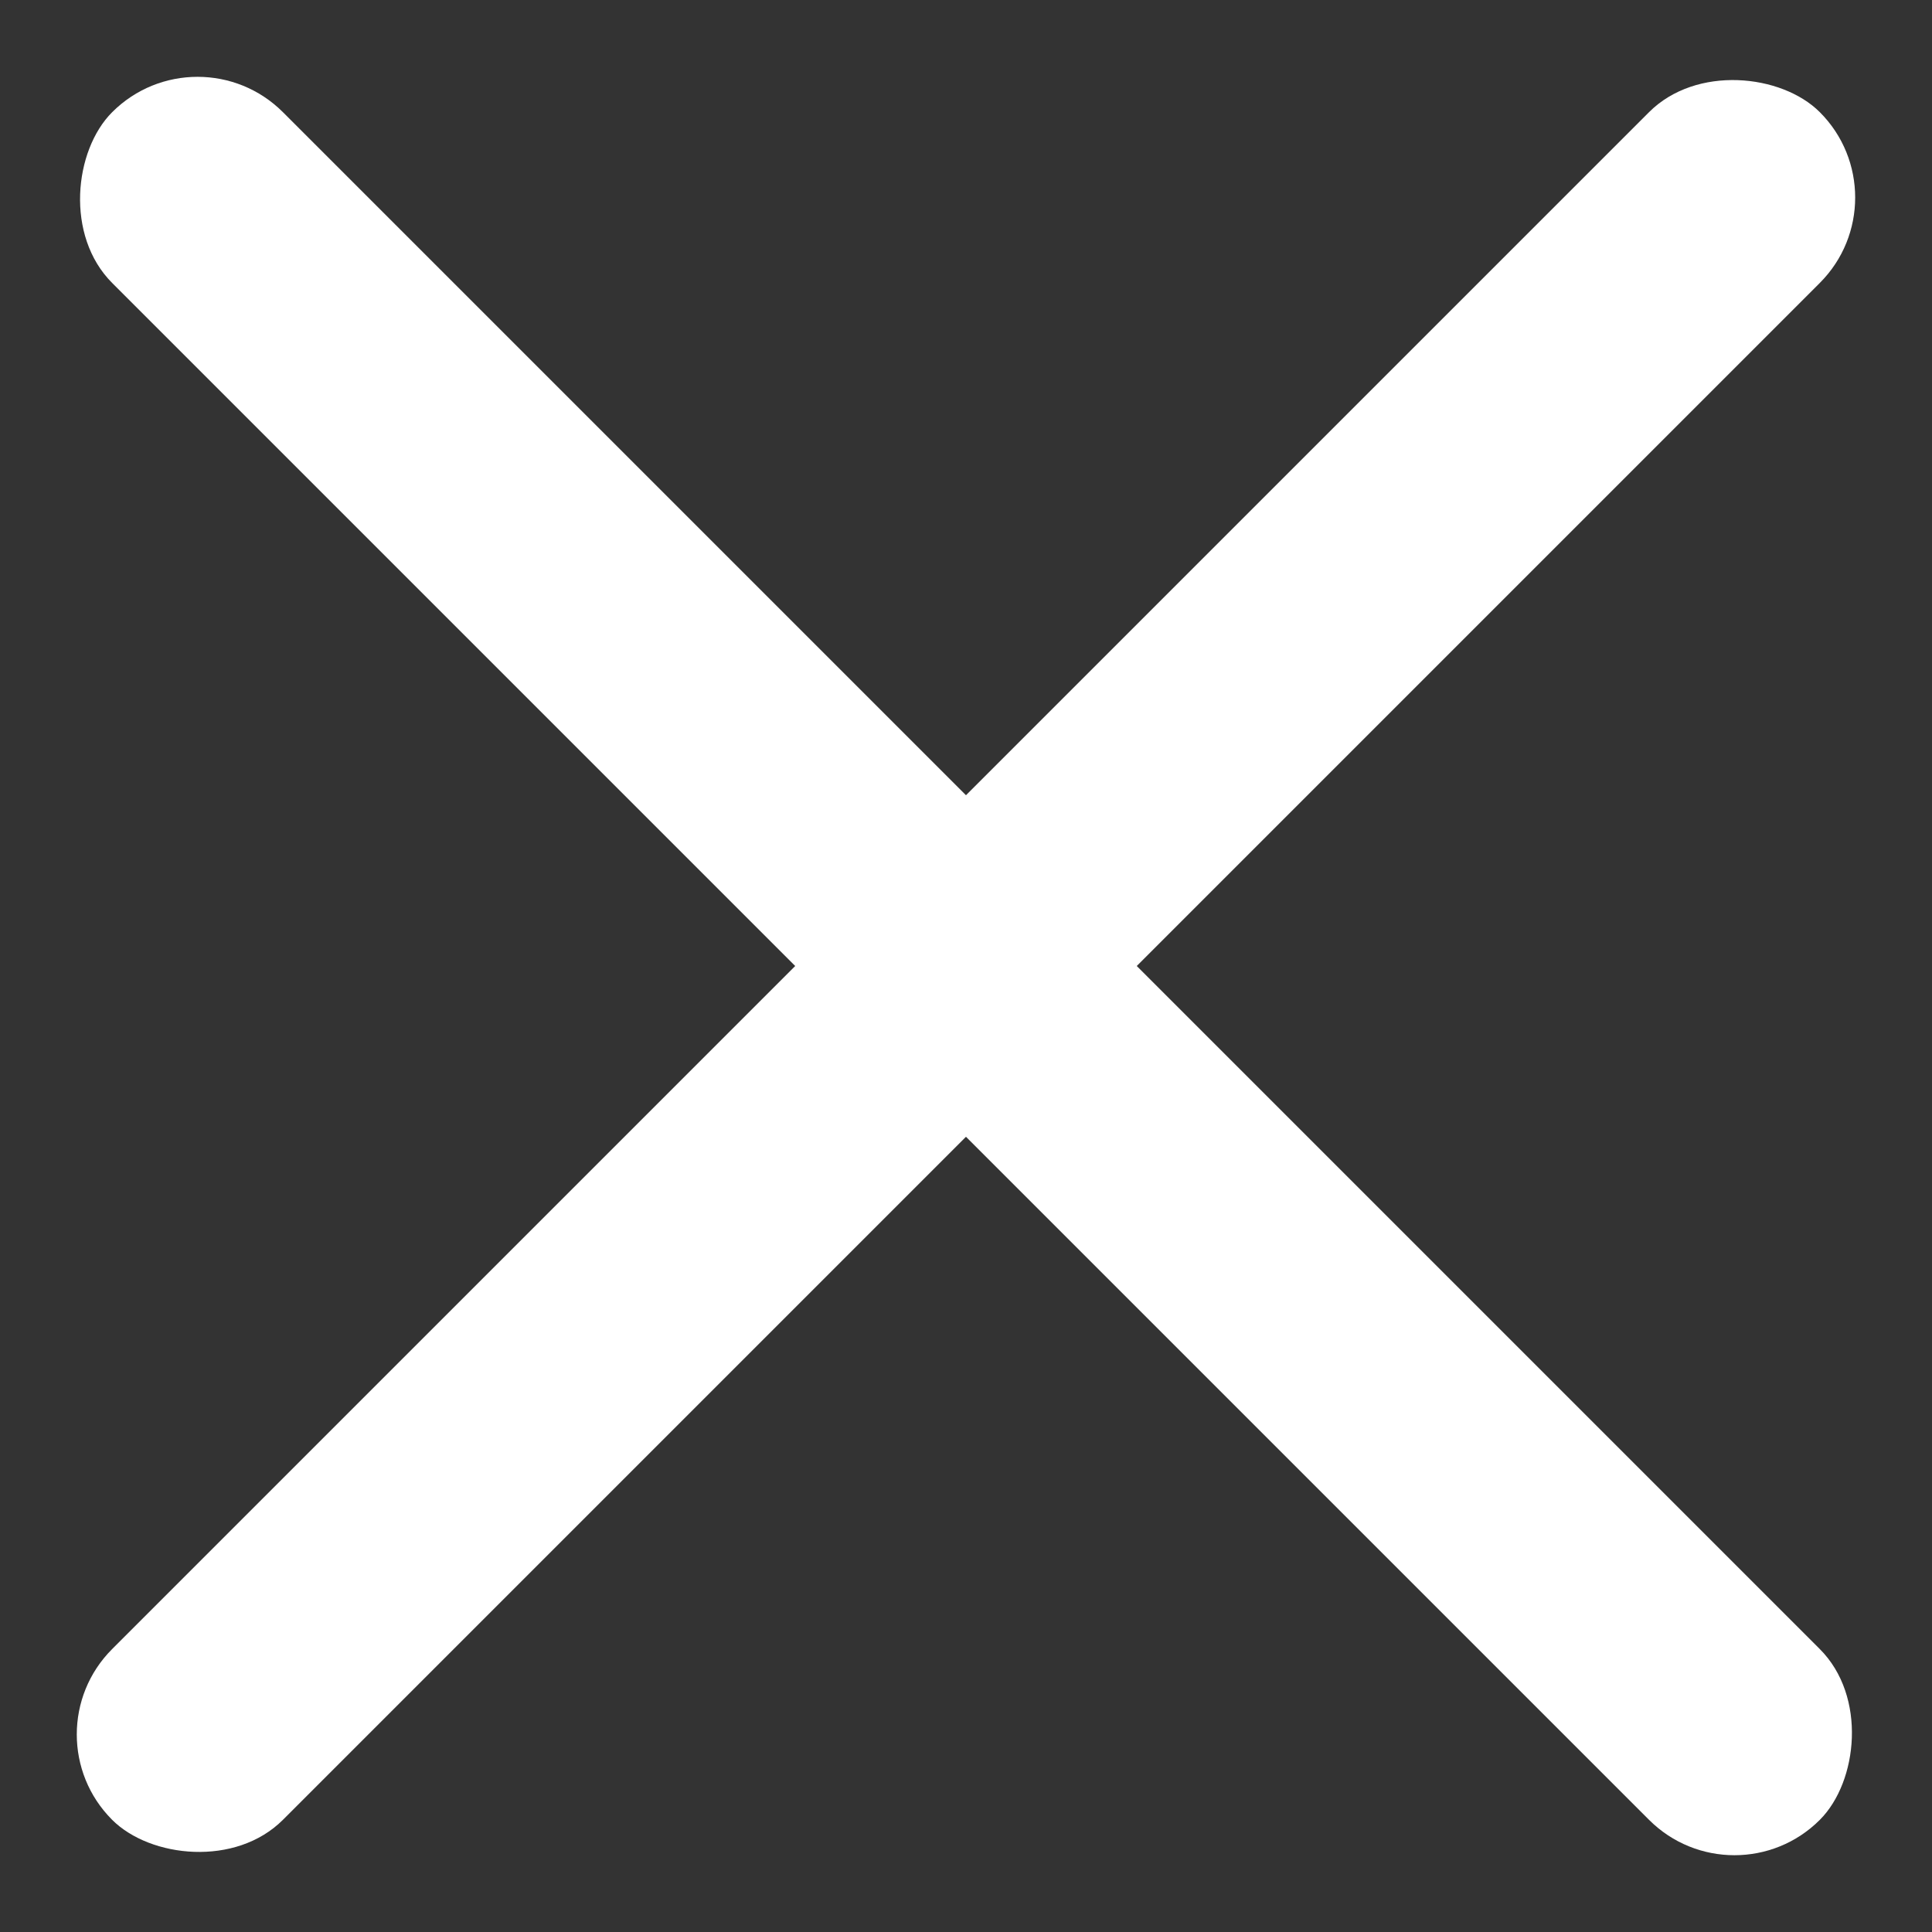 <svg width="16" height="16" viewBox="0 0 16 16" fill="none" xmlns="http://www.w3.org/2000/svg">
<rect x="0" y="0" width="16" height="16" fill="#333333" stroke="none"/>
<rect x="1.636" y="0.222" width="20" height="2" rx="1" transform="rotate(45 1.636 0.222)" fill="white"/>
<rect x="15.778" y="1.636" width="20" height="2" rx="1" transform="rotate(135 15.778 1.636)" fill="white"/>
</svg>
